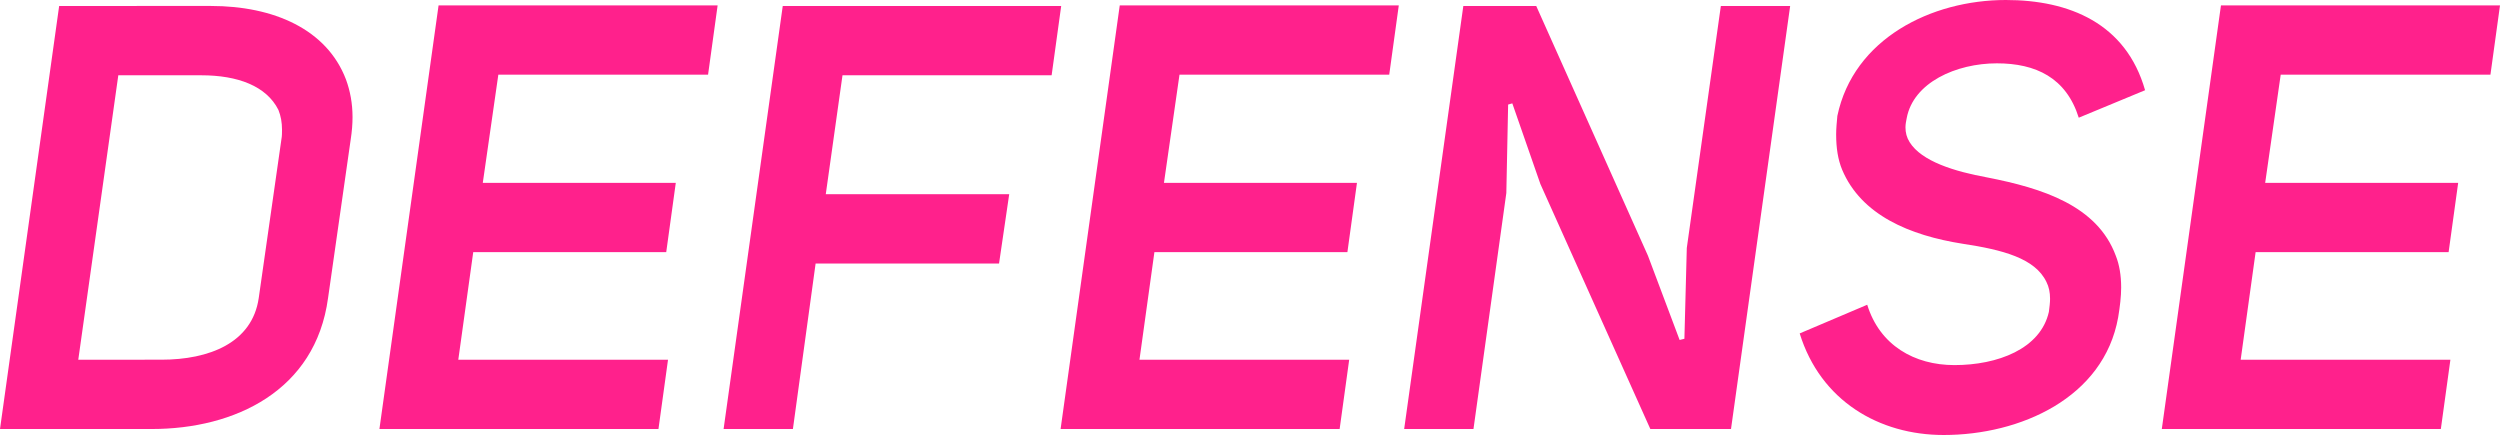<?xml version="1.0" encoding="UTF-8" standalone="no"?>
<!-- Created with Inkscape (http://www.inkscape.org/) -->

<svg
   width="836.801"
   height="145.6"
   viewBox="0 0 221.404 38.523"
   version="1.1"
   id="svg5"
   xmlns="http://www.w3.org/2000/svg"
   xmlns:svg="http://www.w3.org/2000/svg">
  <defs
     id="defs2" />
  <g
     id="layer1"
     transform="translate(-37.594,-112.146)">
    <g
       id="text233"
       style="font-style:italic;font-weight:600;font-size:52.917px;line-height:1.25;font-family:'Uni Sans';fill:#ff218c;stroke-width:0.265">
      <path
         d="m 42.833,112.675 -5.239,37.465 h 13.441 c 7.355,0 14.499,-3.387 15.61,-11.589 l 2.011,-14.076 c 0.106,-0.688 0.159,-1.323 0.159,-1.958 0,-1.217 -0.212,-2.328 -0.582,-3.334 -1.693,-4.445 -6.403,-6.509 -11.959,-6.509 z m 1.693,31.327 3.545,-25.188 h 7.355 c 3.228,0 5.768,0.953 6.826,3.069 0.212,0.529 0.318,1.111 0.318,1.746 0,0.265 0,0.582 -0.053,0.847 l -2.011,14.076 c -0.582,3.969 -4.392,5.45 -8.625,5.45 z"
         id="path1772" />
      <path
         d="m 81.727,118.76 h 18.574 l 0.847,-6.138 H 76.435 L 71.196,150.14 h 24.712 l 0.847,-6.138 H 78.181 l 1.323,-9.525 h 17.092 l 0.847,-6.138 H 80.351 Z"
         id="path1774" />
      <path
         d="m 112.207,118.813 h 18.521 l 0.847,-6.138 h -24.659 l -5.239,37.465 h 6.138 l 2.011,-14.658 h 16.245 l 0.9,-6.138 h -16.245 z"
         id="path1776" />
      <path
         d="m 142.052,118.76 h 18.574 l 0.847,-6.138 h -24.712 l -5.239,37.518 h 24.712 l 0.847,-6.138 h -18.574 l 1.323,-9.525 h 17.092 l 0.847,-6.138 H 140.676 Z"
         id="path1778" />
      <path
         d="m 168.087,150.14 2.91,-20.902 0.159,-7.832 0.37,-0.106 2.487,7.144 9.737,21.696 h 7.144 l 5.239,-37.465 h -6.138 l -3.016,21.431 -0.212,8.043 -0.423,0.106 -2.805,-7.461 -9.895,-22.119 h -6.456 l -5.239,37.465 z"
         id="path1780" />
      <path
         d="m 206.346,123.417 c 0,-0.265 0.053,-0.529 0.106,-0.794 0.582,-3.175 4.392,-4.868 7.99,-4.868 3.44,0 6.138,1.27 7.25,4.815 l 5.874,-2.434 c -1.693,-5.927 -6.72,-7.99 -12.33,-7.99 -6.615,0 -13.494,3.44 -14.923,10.266 -0.053,0.582 -0.106,1.111 -0.106,1.64 0,1.217 0.159,2.223 0.529,3.122 1.693,4.022 5.98,5.821 10.689,6.562 3.493,0.529 6.403,1.27 7.408,3.387 0.212,0.423 0.318,0.9 0.318,1.482 0,0.37 -0.053,0.741 -0.106,1.164 -0.741,3.281 -4.551,4.71 -8.361,4.71 -3.545,0 -6.615,-1.746 -7.726,-5.345 l -5.98,2.54 c 1.852,5.98 7.038,8.996 12.753,8.996 6.773,0 14.182,-3.281 15.452,-10.425 0.159,-0.953 0.265,-1.852 0.265,-2.646 0,-1.058 -0.159,-2.011 -0.476,-2.805 -1.64,-4.445 -6.509,-5.98 -11.377,-6.932 -2.91,-0.529 -5.821,-1.429 -6.879,-3.122 -0.265,-0.423 -0.37,-0.847 -0.37,-1.323 z"
         id="path1782" />
      <path
         d="m 239.577,118.76 h 18.574 l 0.847,-6.138 h -24.712 l -5.239,37.518 h 24.712 l 0.847,-6.138 h -18.574 l 1.323,-9.525 h 17.092 l 0.847,-6.138 h -17.092 z"
         id="path1784" />
    </g>
  </g>
</svg>
